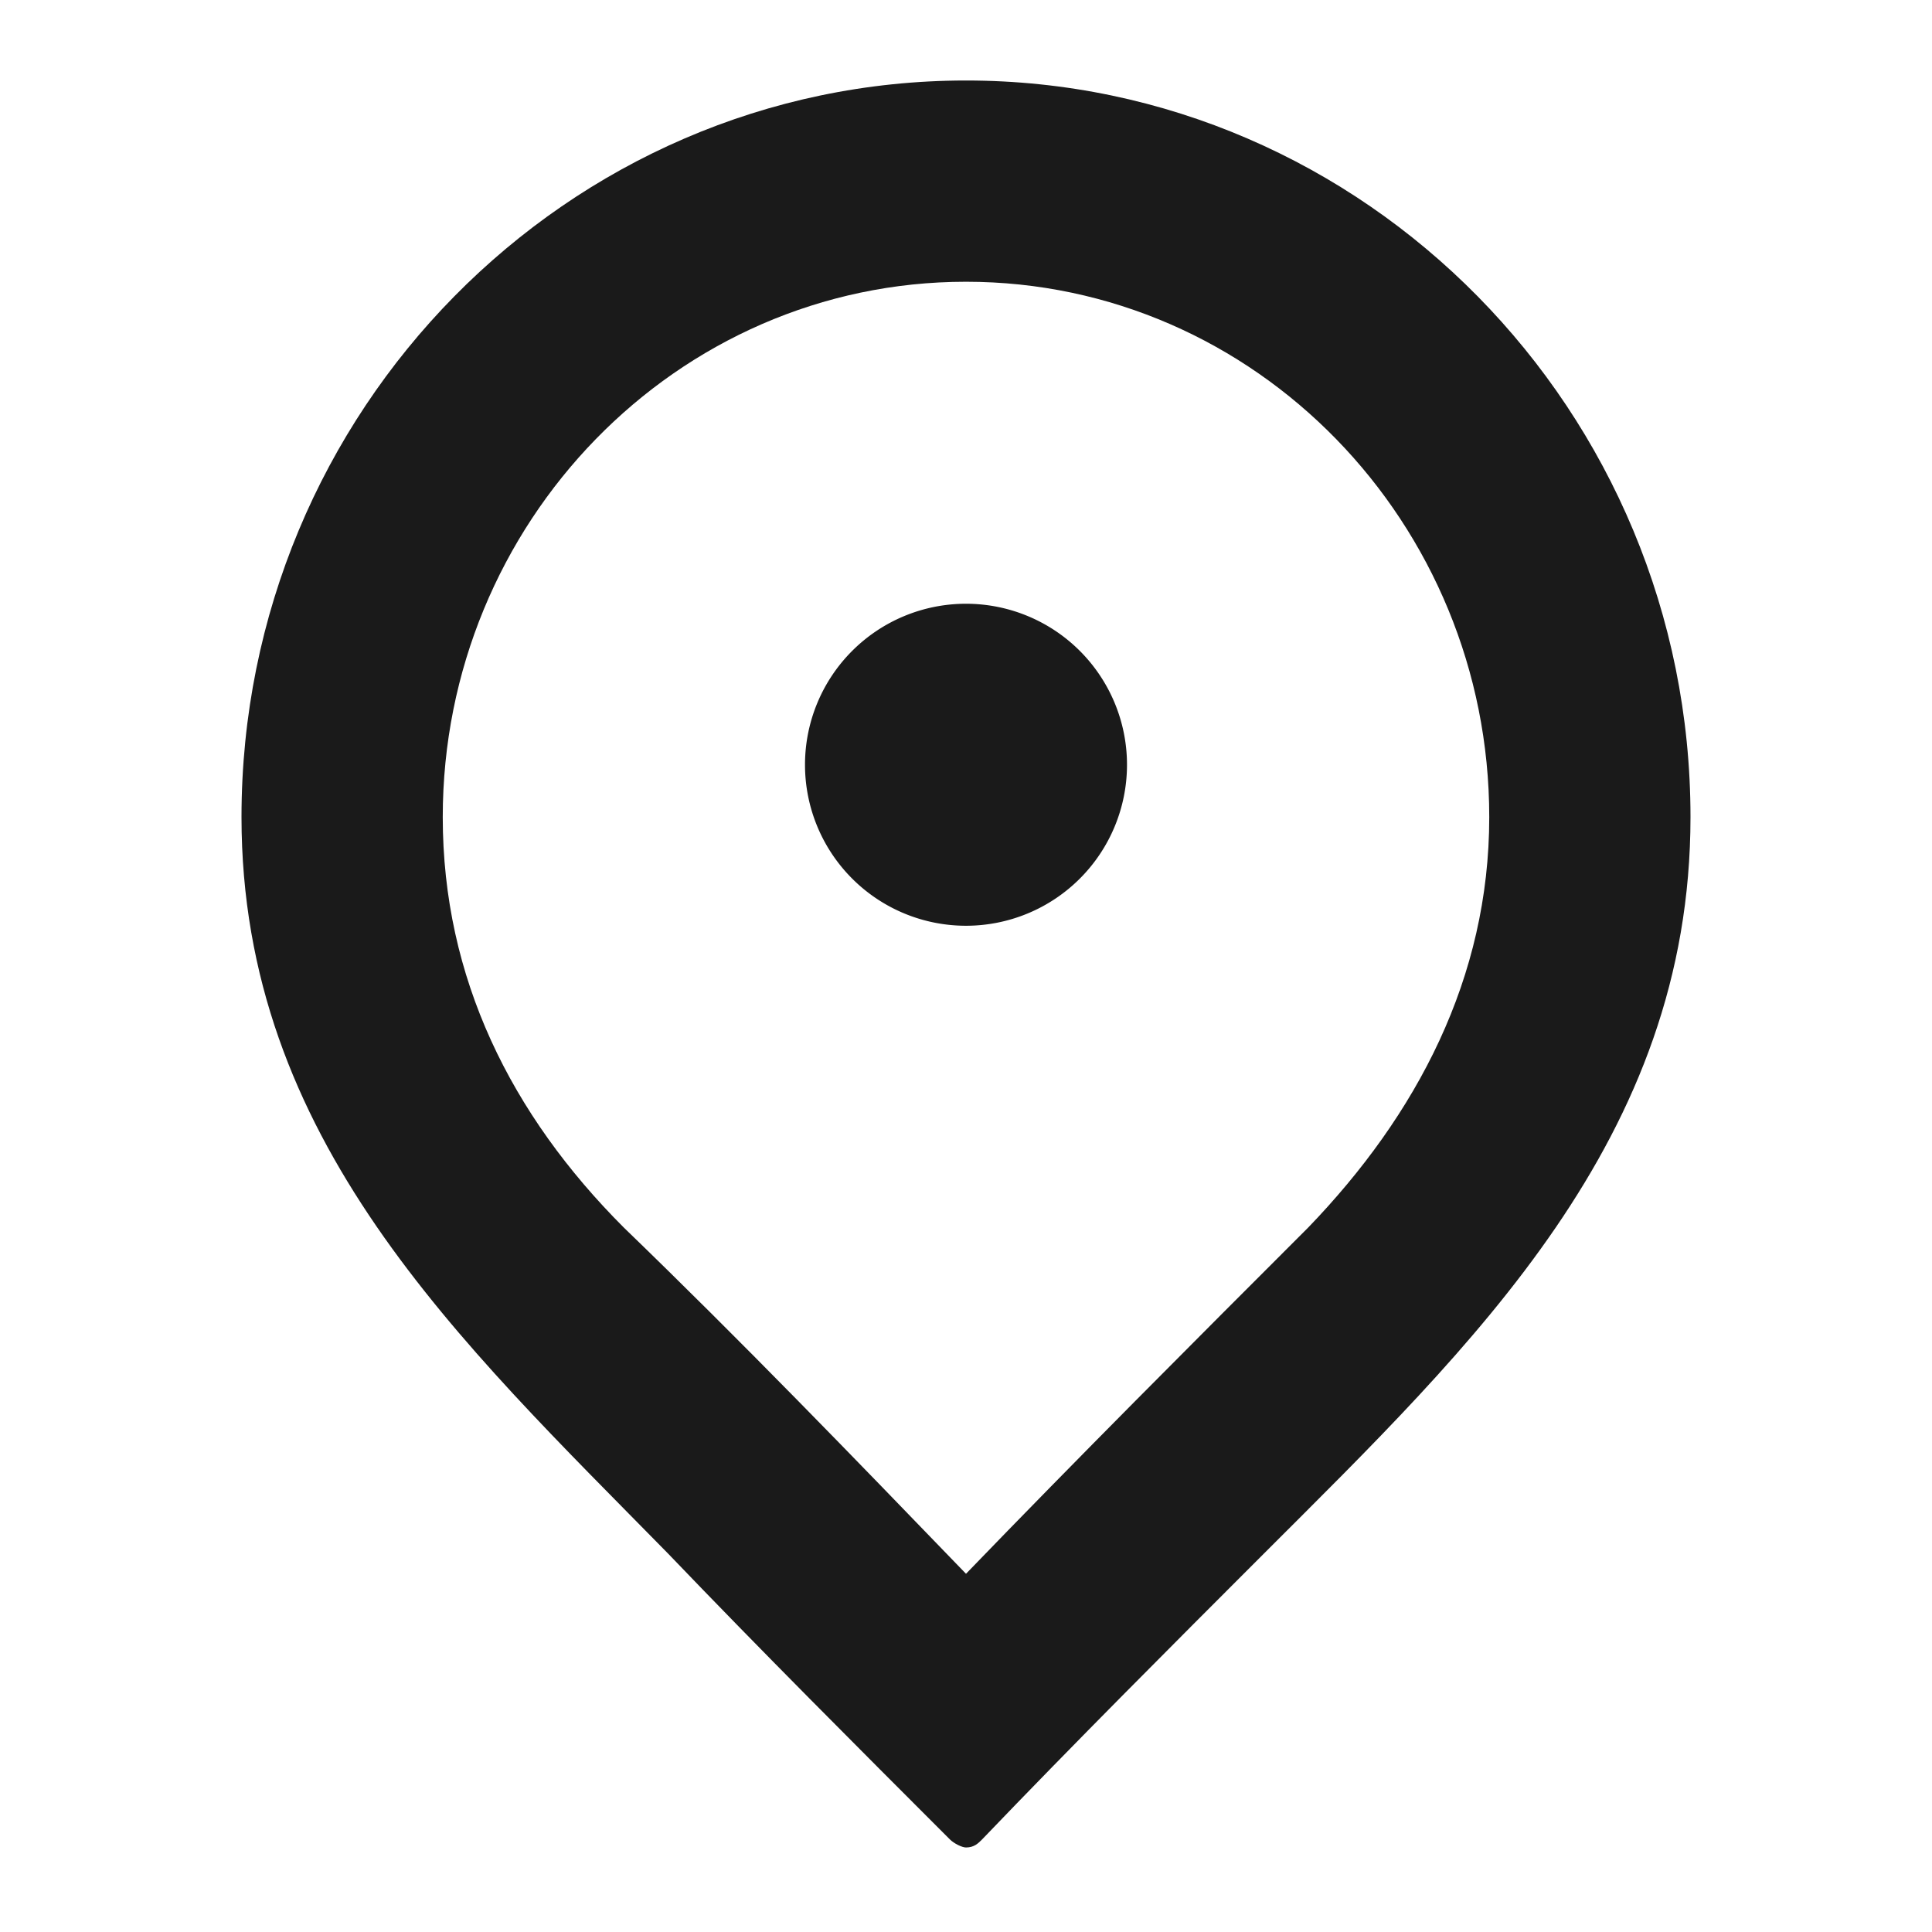 <svg width="24" height="24" fill="none" xmlns="http://www.w3.org/2000/svg"><path d="M12 11.5a2 2 0 1 0 0-4 2 2 0 0 0 0 4Z" fill="#1A1A1A"/><path d="M12 1c-4.95 0-9 4.1-9 9.15 0 4 2.7 6.5 5.3 9.15 1.15 1.2 2.35 2.4 3.5 3.55.05.05.15.1.2.1.1 0 .15-.05.2-.1 1.15-1.2 2.35-2.4 3.5-3.55 2.6-2.6 5.3-5.15 5.3-9.15C21 5.1 16.95 1 12 1Zm0 18.55c-1.4-1.45-2.8-2.9-4.25-4.3-1.4-1.4-2.25-3.1-2.25-5.1C5.5 6.5 8.4 3.5 12 3.5s6.5 3 6.5 6.65c0 2-.9 3.7-2.25 5.1-1.45 1.45-2.85 2.85-4.25 4.3Z" fill="#1A1A1A"/></svg>